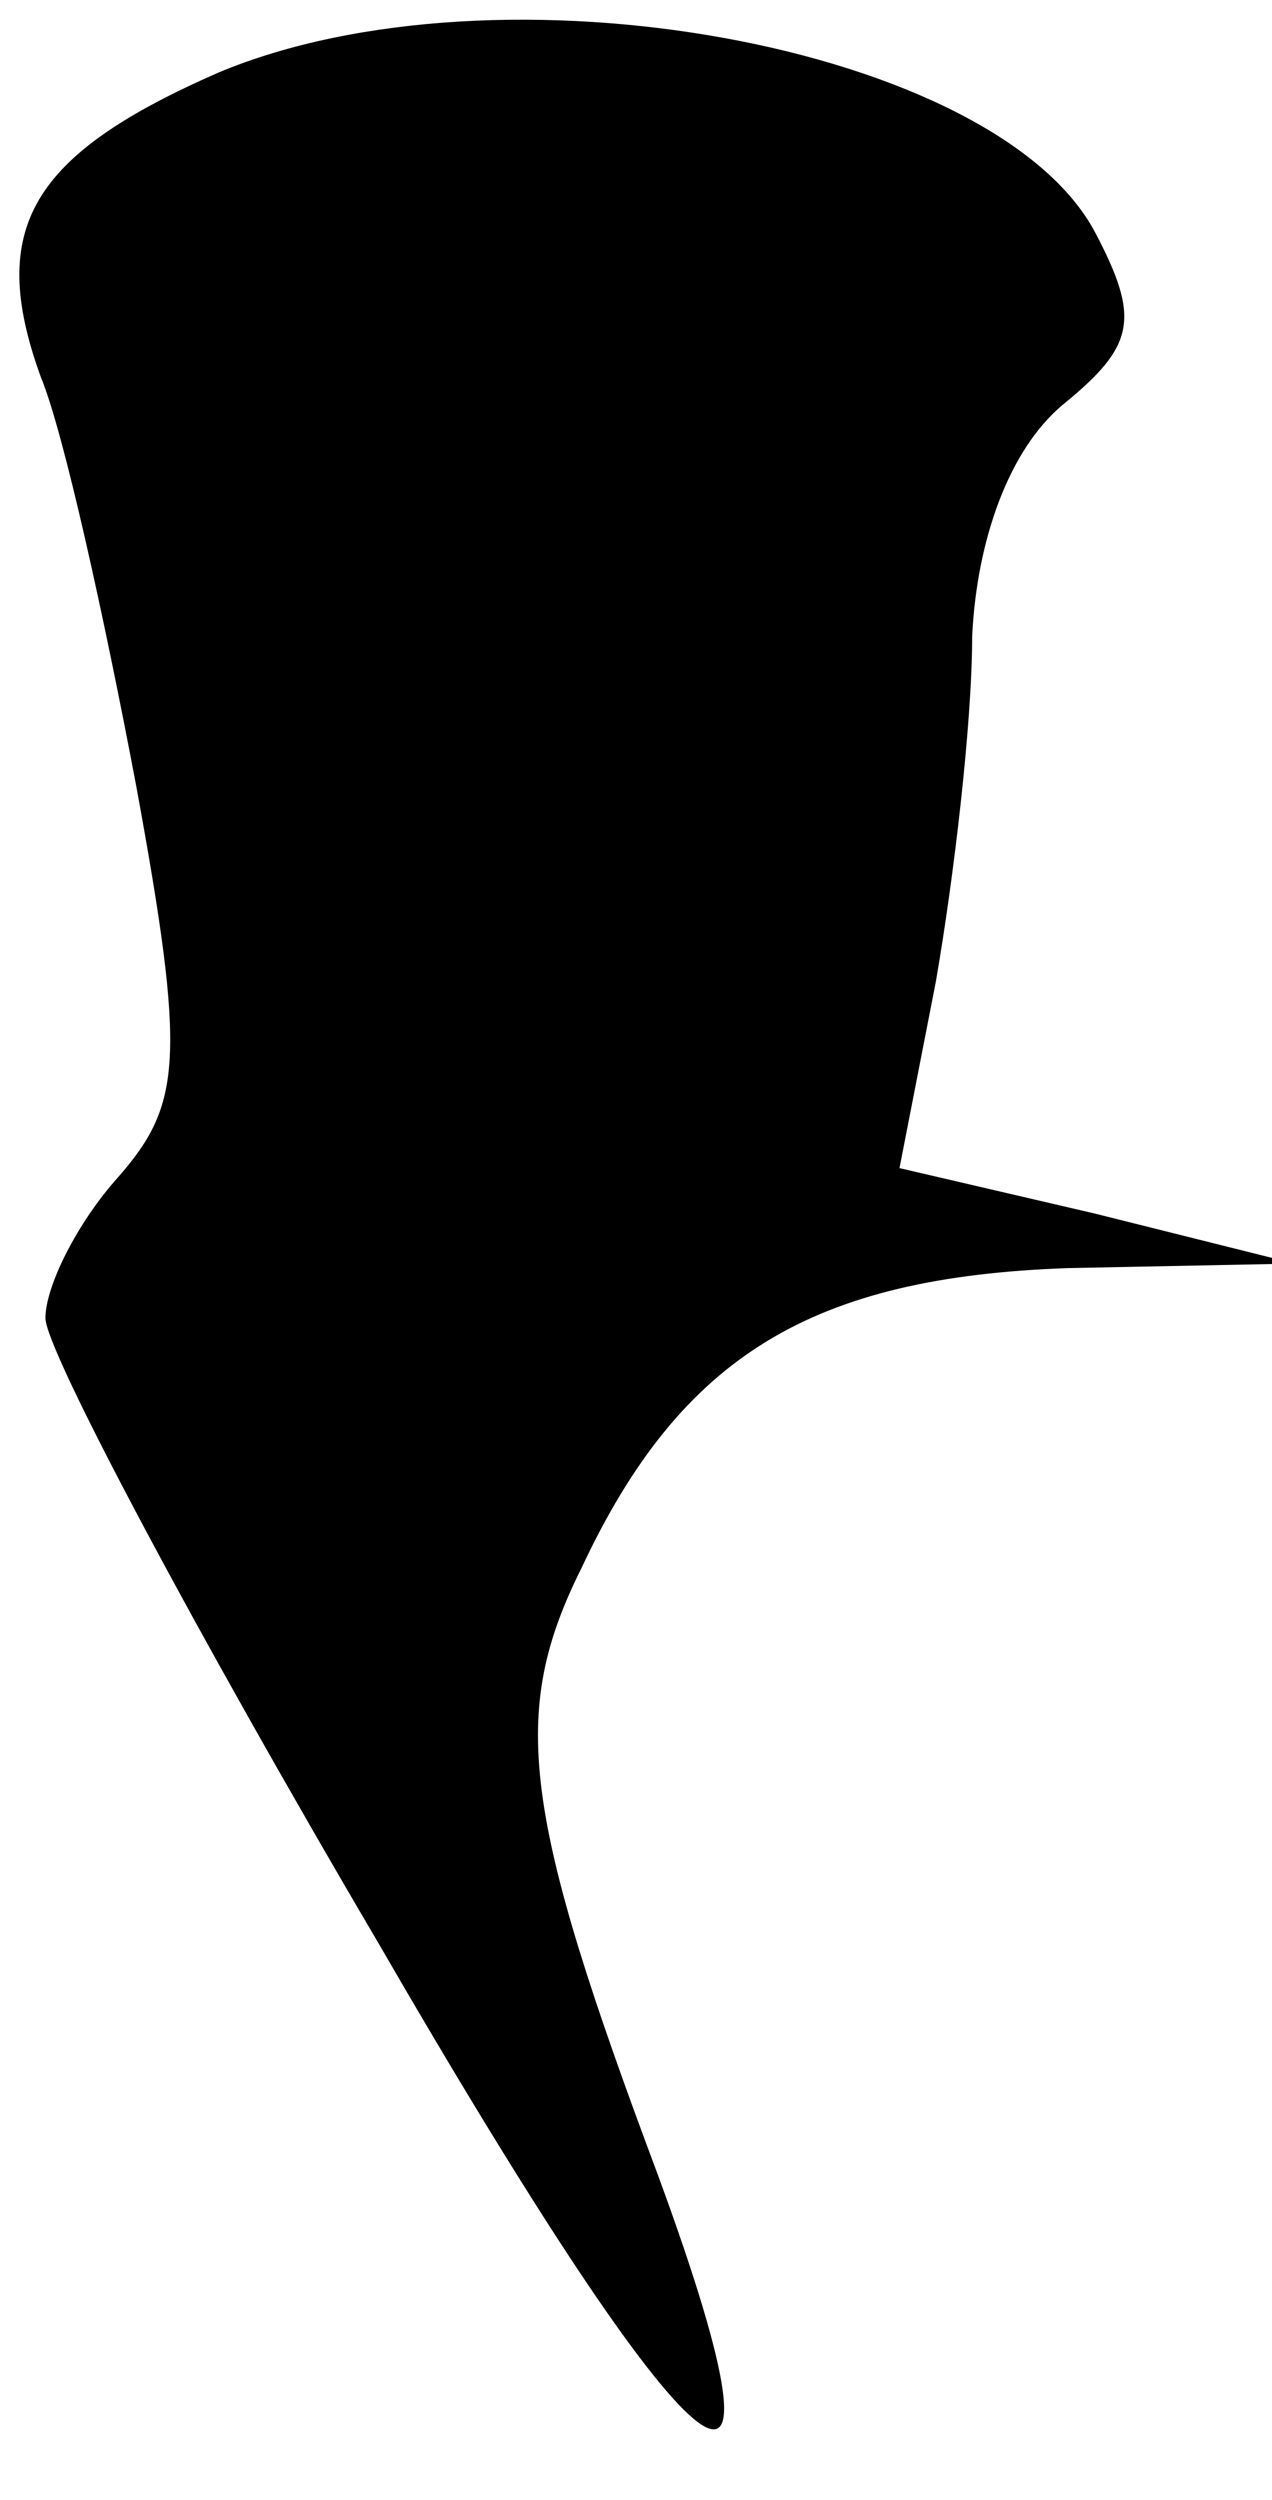 <?xml version="1.0" standalone="no"?>
<!DOCTYPE svg PUBLIC "-//W3C//DTD SVG 20010904//EN"
 "http://www.w3.org/TR/2001/REC-SVG-20010904/DTD/svg10.dtd">
<svg version="1.0" xmlns="http://www.w3.org/2000/svg"
 width="28pt" height="55pt" viewBox="0 0 28 55"
 preserveAspectRatio="xMidYMid meet">
<g transform="translate(0,55) scale(0.1,-0.1)"
fill="#000000" stroke="none">
<path fill="#000000" stroke="none" d="M48 534 c-41 -18 -51 -34 -39 -67 5
-12 14 -53 21 -90 11 -60 10 -70 -4 -86 -9 -10 -16 -24 -16 -31 0 -7 33 -69
73 -137 70 -121 95 -142 62 -52 -30 80 -33 102 -17 134 22 47 51 64 107 66
l50 1 -44 11 -43 10 8 41 c4 23 8 57 8 76 1 21 8 41 20 51 16 13 17 19 7 38
-22 41 -131 61 -193 35z"/>
</g>
</svg>
